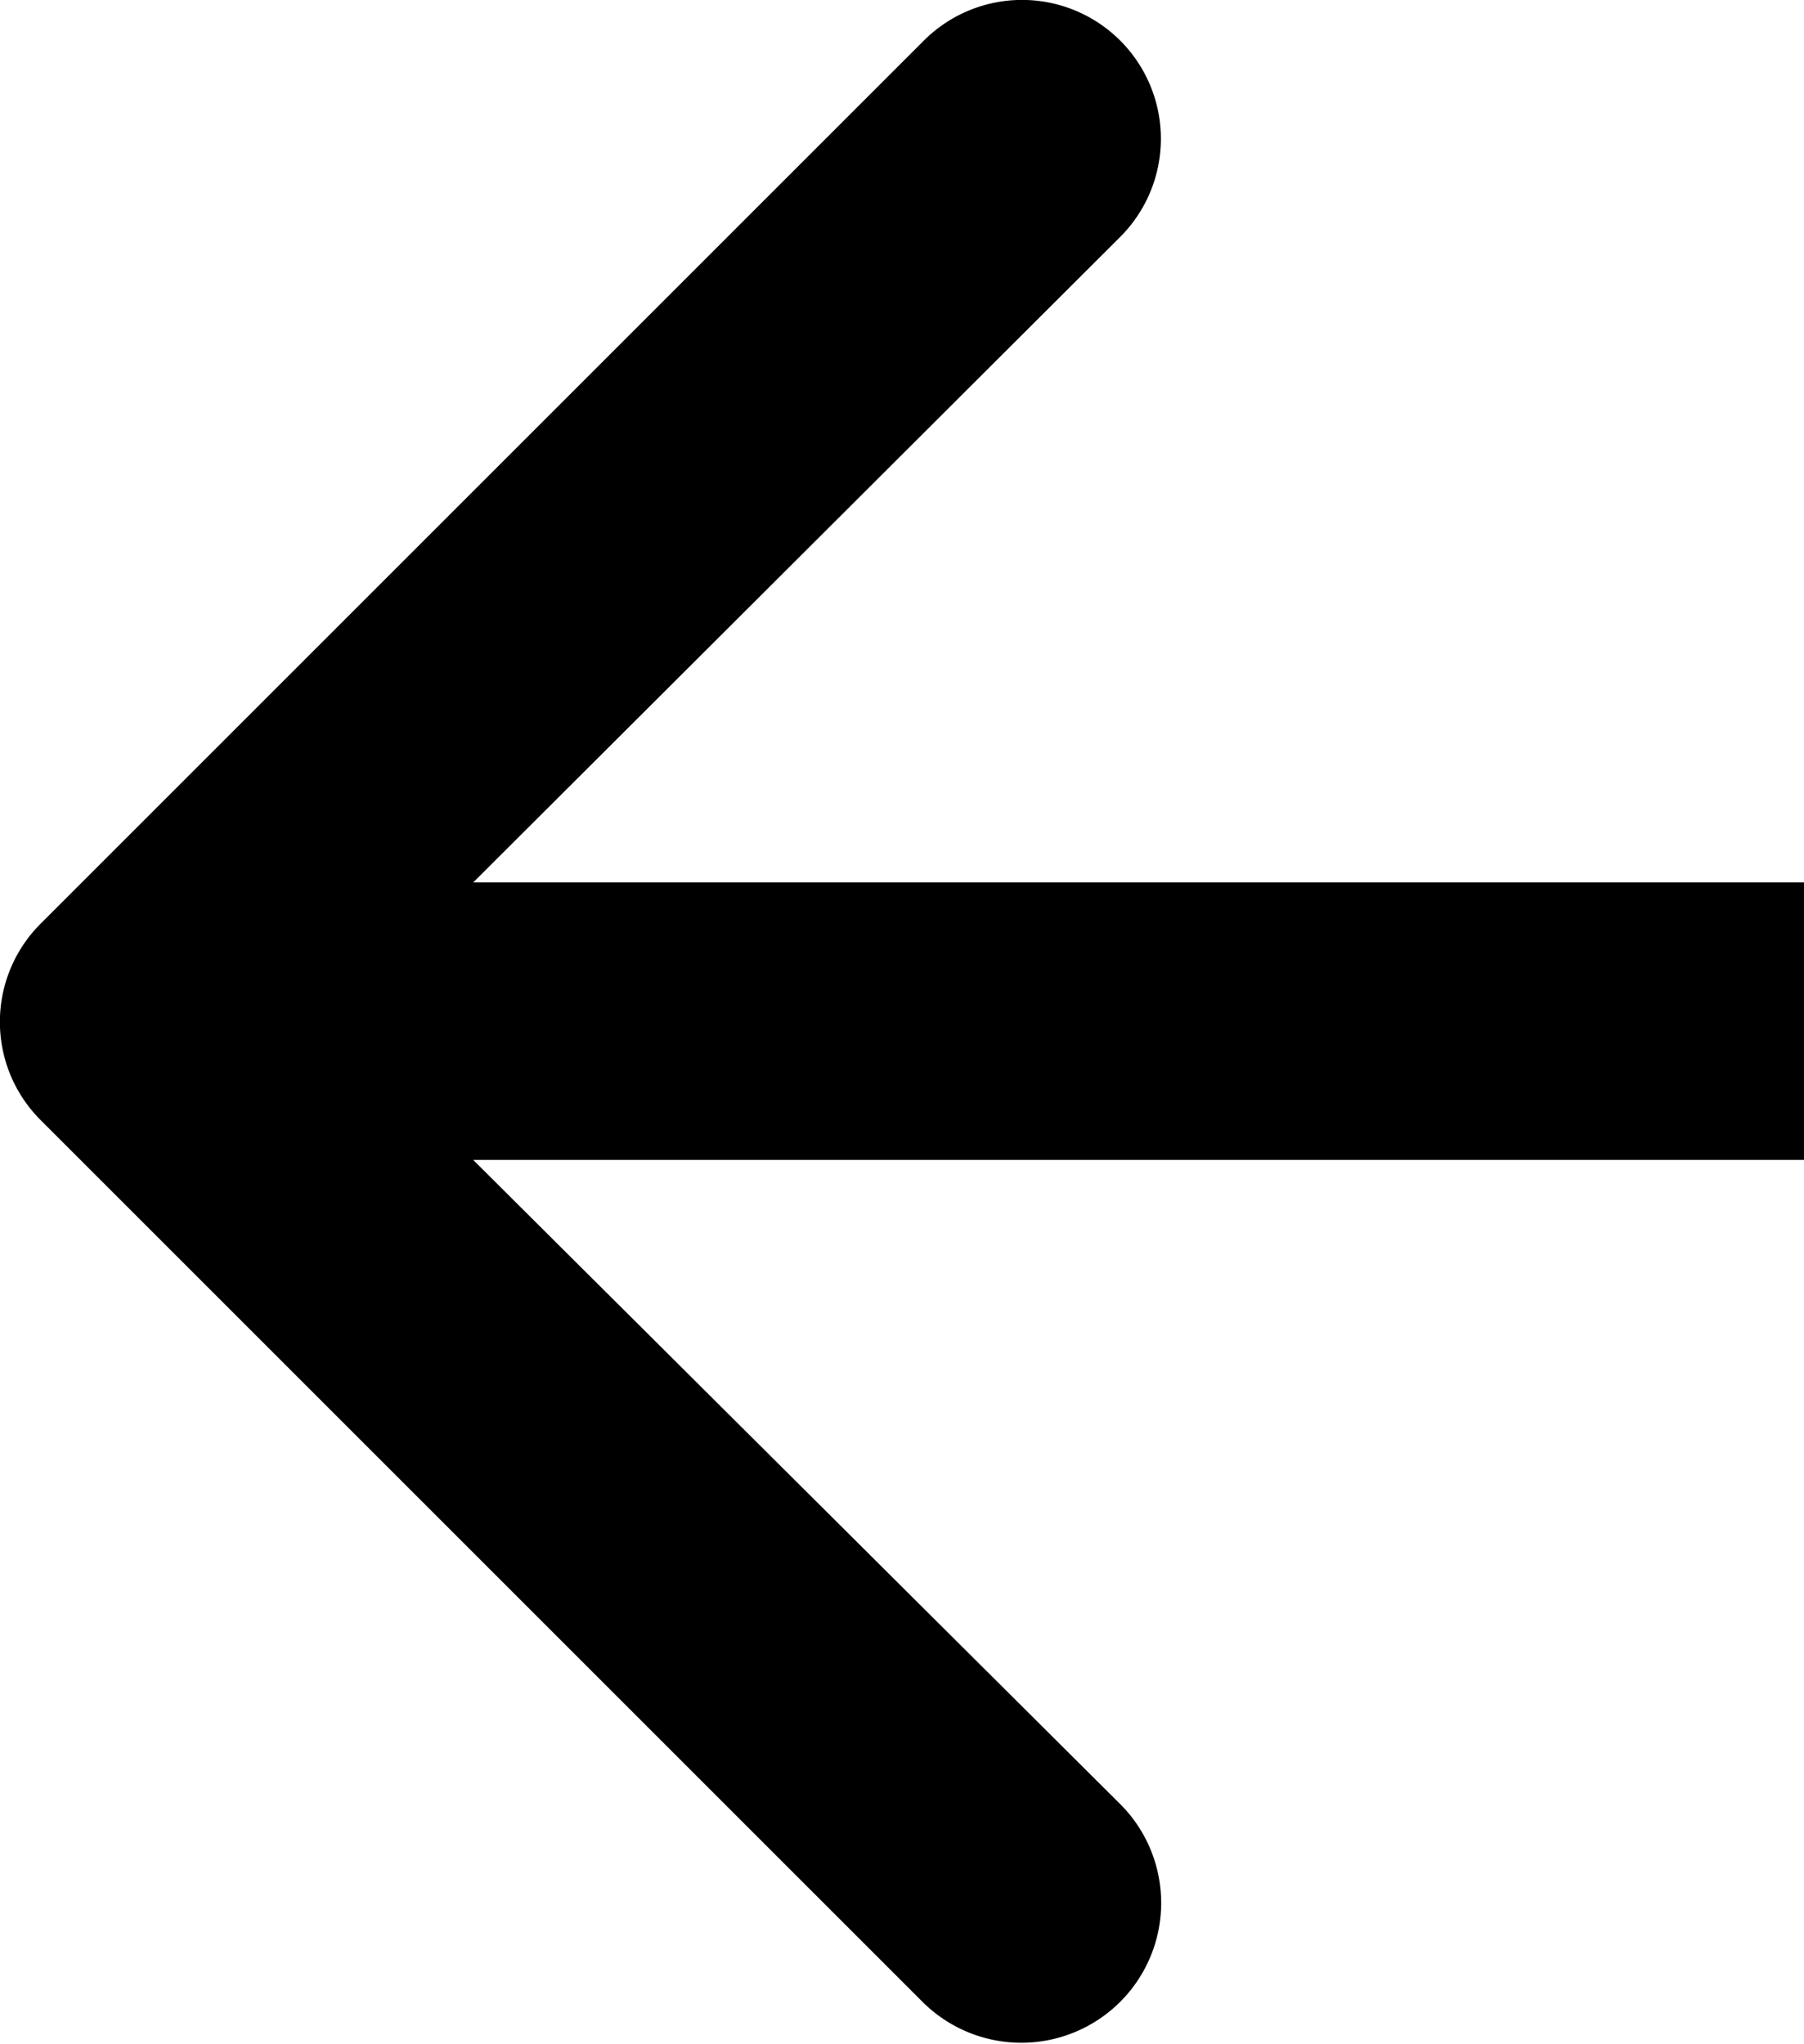 <svg xmlns="http://www.w3.org/2000/svg" width="13" height="14.73" viewBox="0 0 13 14.73"><path d="M13 6.36H3.41l4.66-4.65A1 1 0 1 0 6.66.29L.29 6.66a1 1 0 0 0 0 1.41l6.36 6.36A1 1 0 0 0 8.07 13L3.41 8.36H13z"/></svg>
